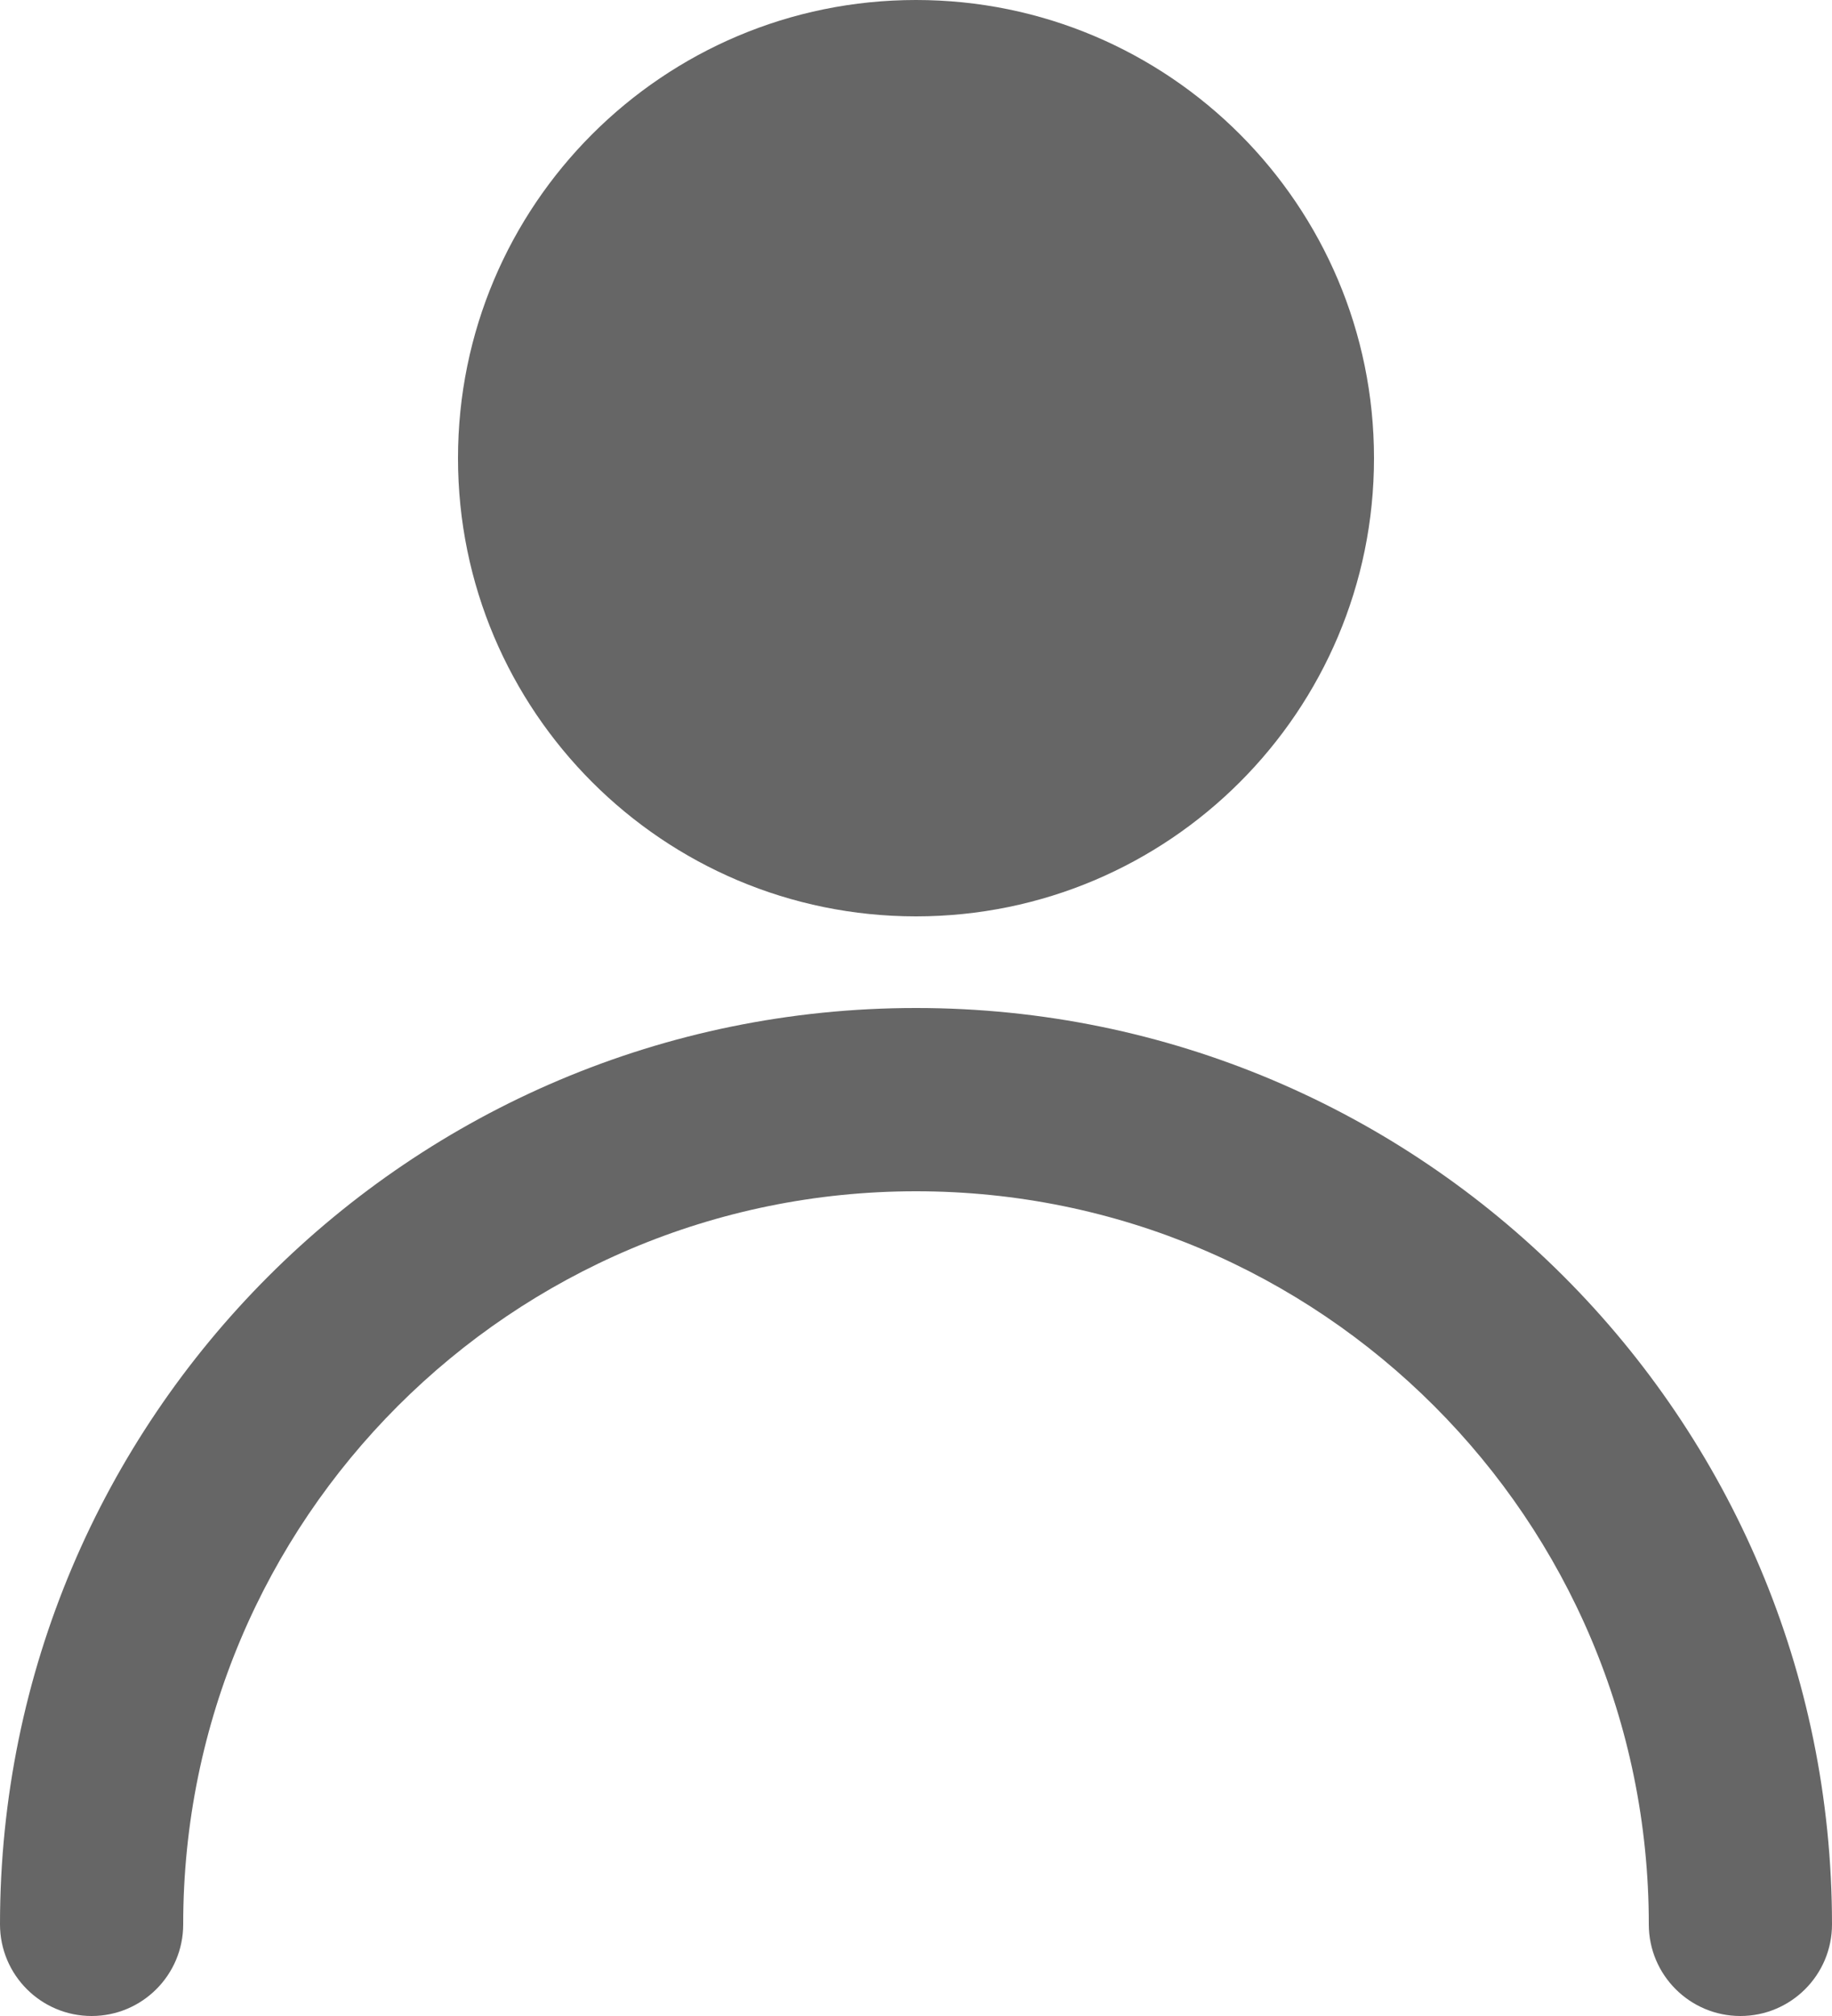 <svg width="20" height="22" viewBox="0 0 20 22" fill="none" xmlns="http://www.w3.org/2000/svg">
<path d="M5 5C5 2.239 7.239 0 10 0C12.761 0 15 2.239 15 5C15 7.761 12.761 10 10 10C7.239 10 5 7.761 5 5Z" fill="black" fill-opacity="0.6"/>
<path d="M10 11C4.477 11 0 15.477 0 21C0 21.552 0.448 22 1 22C1.552 22 2 21.552 2 21C2 16.582 5.582 13 10 13C14.418 13 18 16.582 18 21C18 21.552 18.448 22 19 22C19.552 22 20 21.552 20 21C20 15.477 15.523 11 10 11Z" fill="black" fill-opacity="0.6"/>
</svg>
